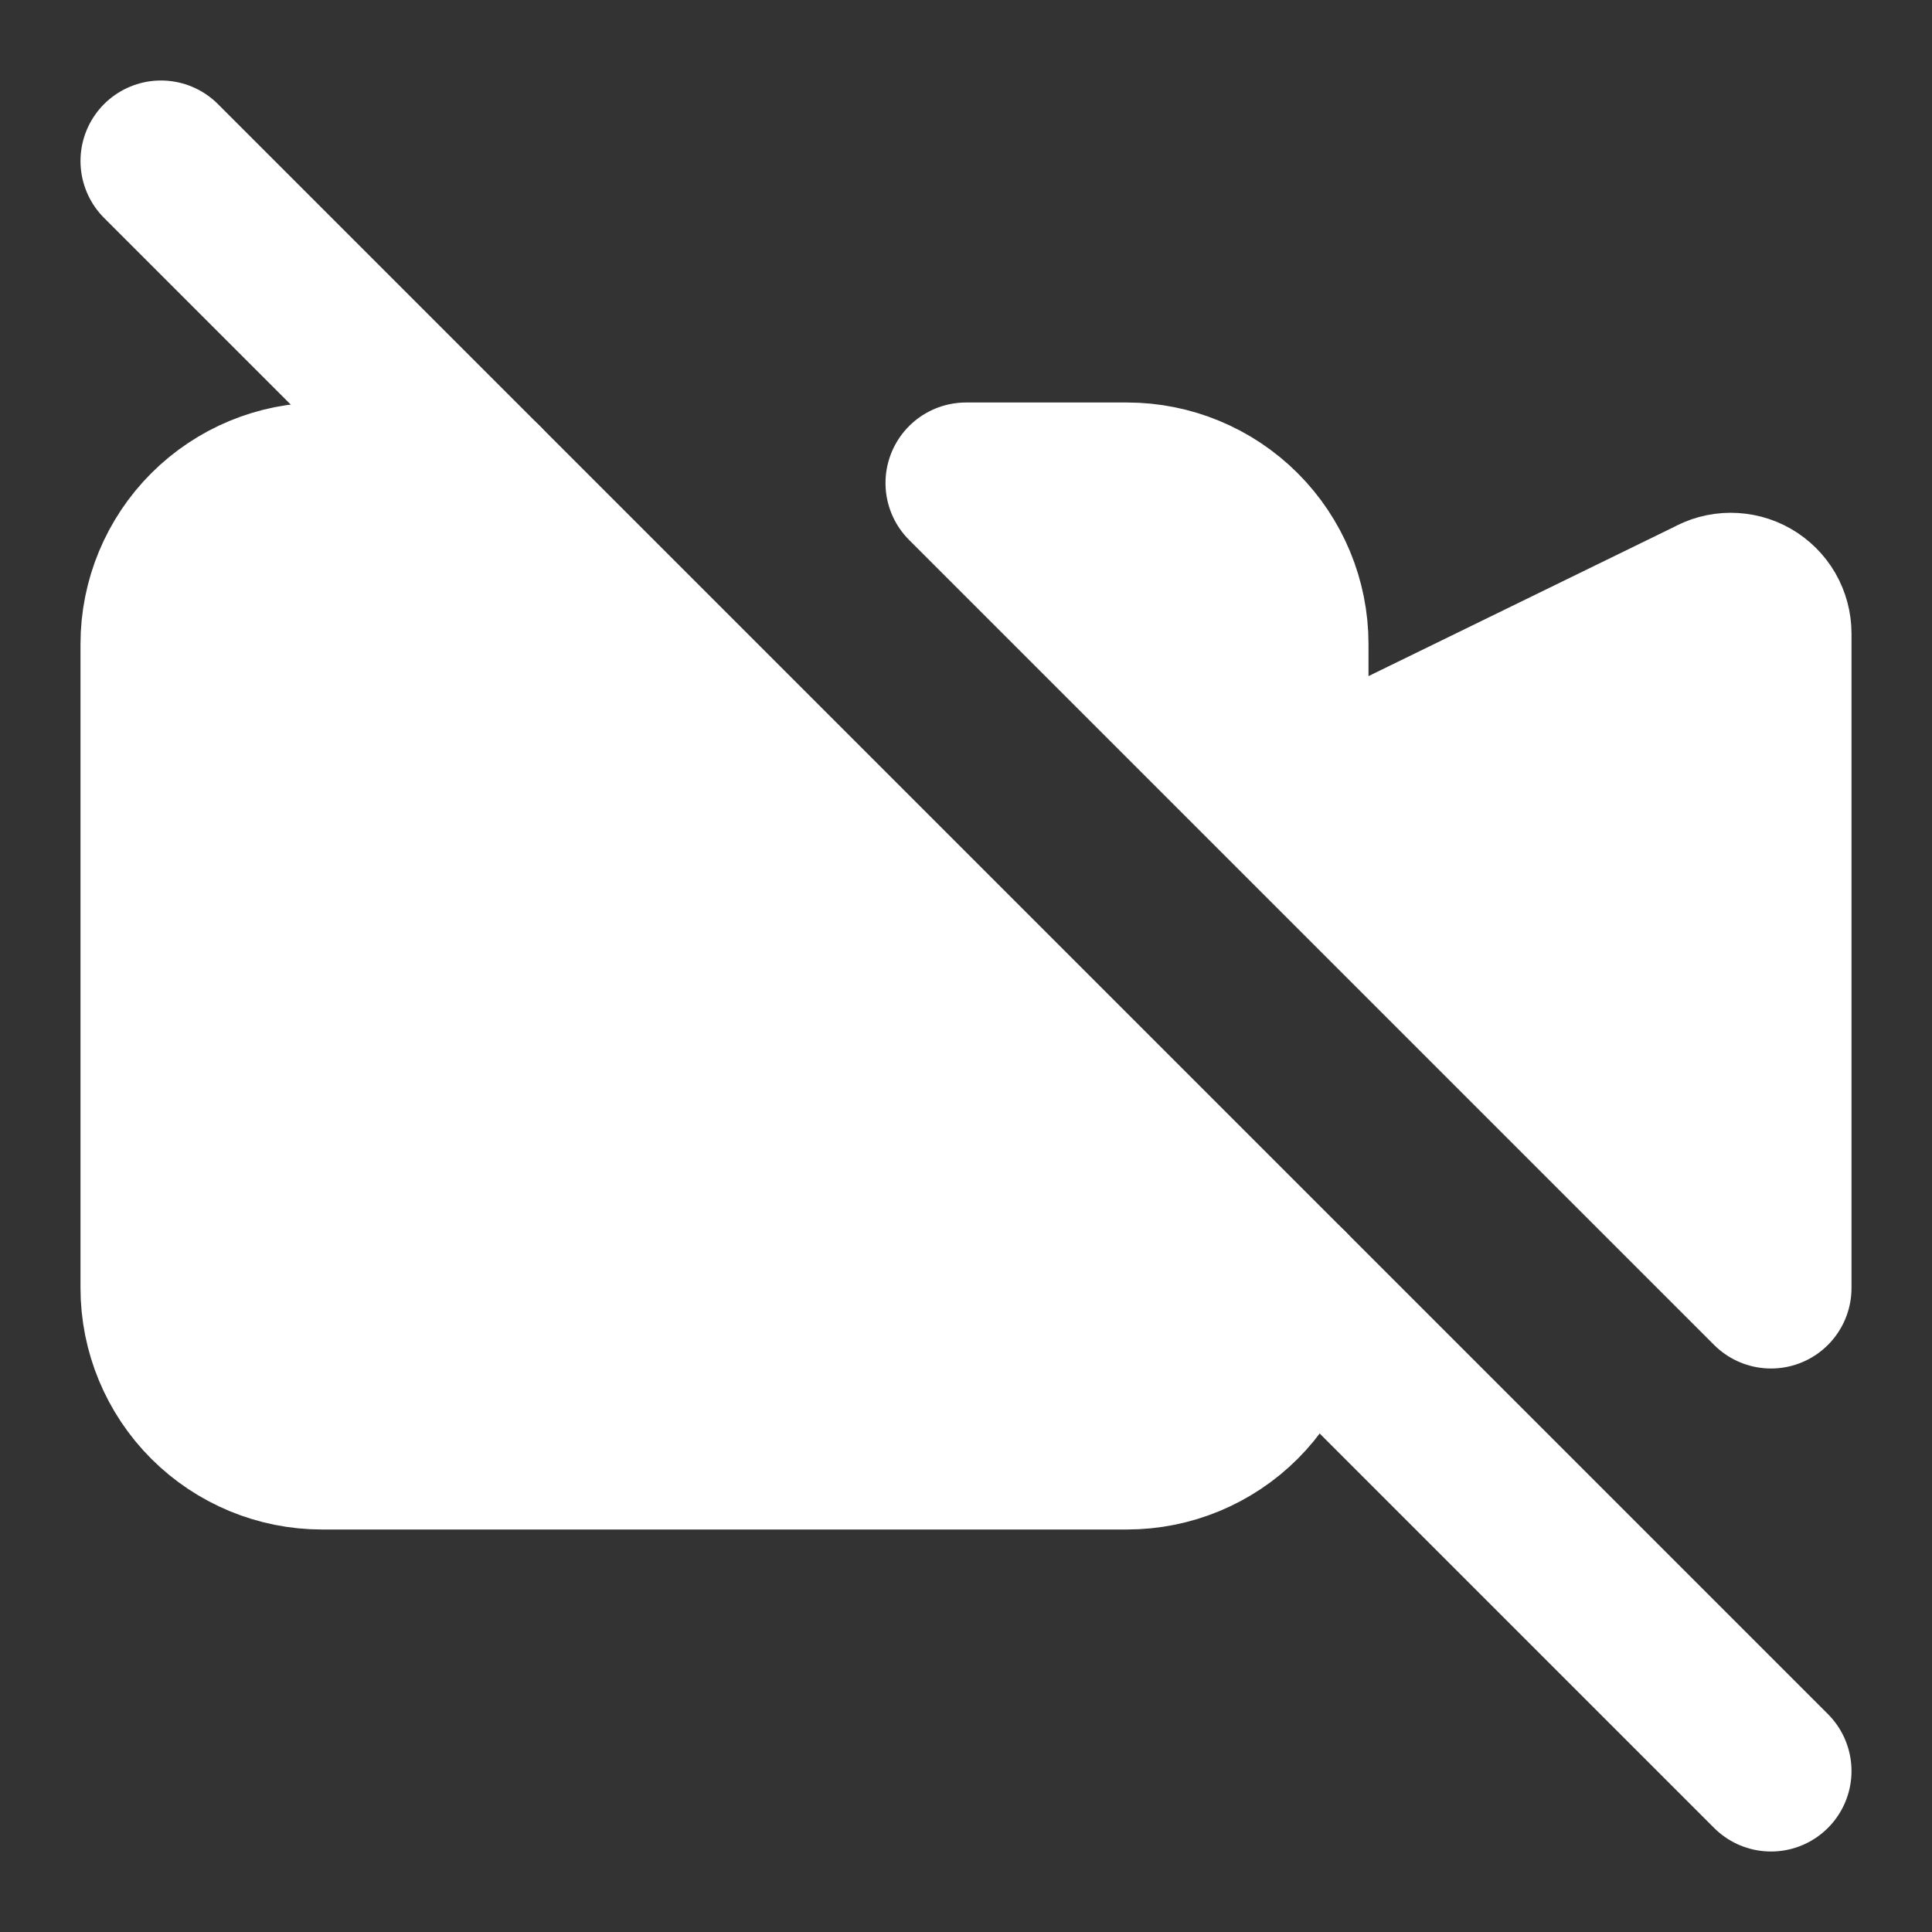 <svg width="24" height="24" viewBox="0 0 24 24" fill="none" xmlns="http://www.w3.org/2000/svg">
<rect x="0" y="0" width="24" height="24" fill="#333333" stroke="none"/>
<path d="M12 6H14C14.53 6 15.039 6.211 15.414 6.586C15.789 6.961 16 7.47 16 8V10L21.248 7.438C21.324 7.394 21.41 7.37 21.498 7.37C21.586 7.37 21.673 7.392 21.749 7.436C21.825 7.48 21.889 7.543 21.933 7.619C21.977 7.696 22 7.782 22 7.87V16" fill="white"/>
<path d="M12 6H14C14.53 6 15.039 6.211 15.414 6.586C15.789 6.961 16 7.47 16 8V10L21.248 7.438C21.324 7.394 21.41 7.37 21.498 7.37C21.586 7.37 21.673 7.392 21.749 7.436C21.825 7.48 21.889 7.543 21.933 7.619C21.977 7.696 22 7.782 22 7.87V16L12 6Z" stroke="white" stroke-width="2" stroke-linecap="round" stroke-linejoin="round"/>
<path d="M16 16C16 16.53 15.789 17.039 15.414 17.414C15.039 17.789 14.53 18 14 18H4C3.47 18 2.961 17.789 2.586 17.414C2.211 17.039 2 16.53 2 16V8C2 7.47 2.211 6.961 2.586 6.586C2.961 6.211 3.47 6 4 6H6" fill="white"/>
<path d="M16 16C16 16.53 15.789 17.039 15.414 17.414C15.039 17.789 14.53 18 14 18H4C3.47 18 2.961 17.789 2.586 17.414C2.211 17.039 2 16.53 2 16V8C2 7.47 2.211 6.961 2.586 6.586C2.961 6.211 3.47 6 4 6H6" stroke="white" stroke-width="2" stroke-linecap="round" stroke-linejoin="round"/>
<path d="M2 2L22 22" stroke="white" stroke-width="2" stroke-linecap="round" stroke-linejoin="round"/>
</svg>
